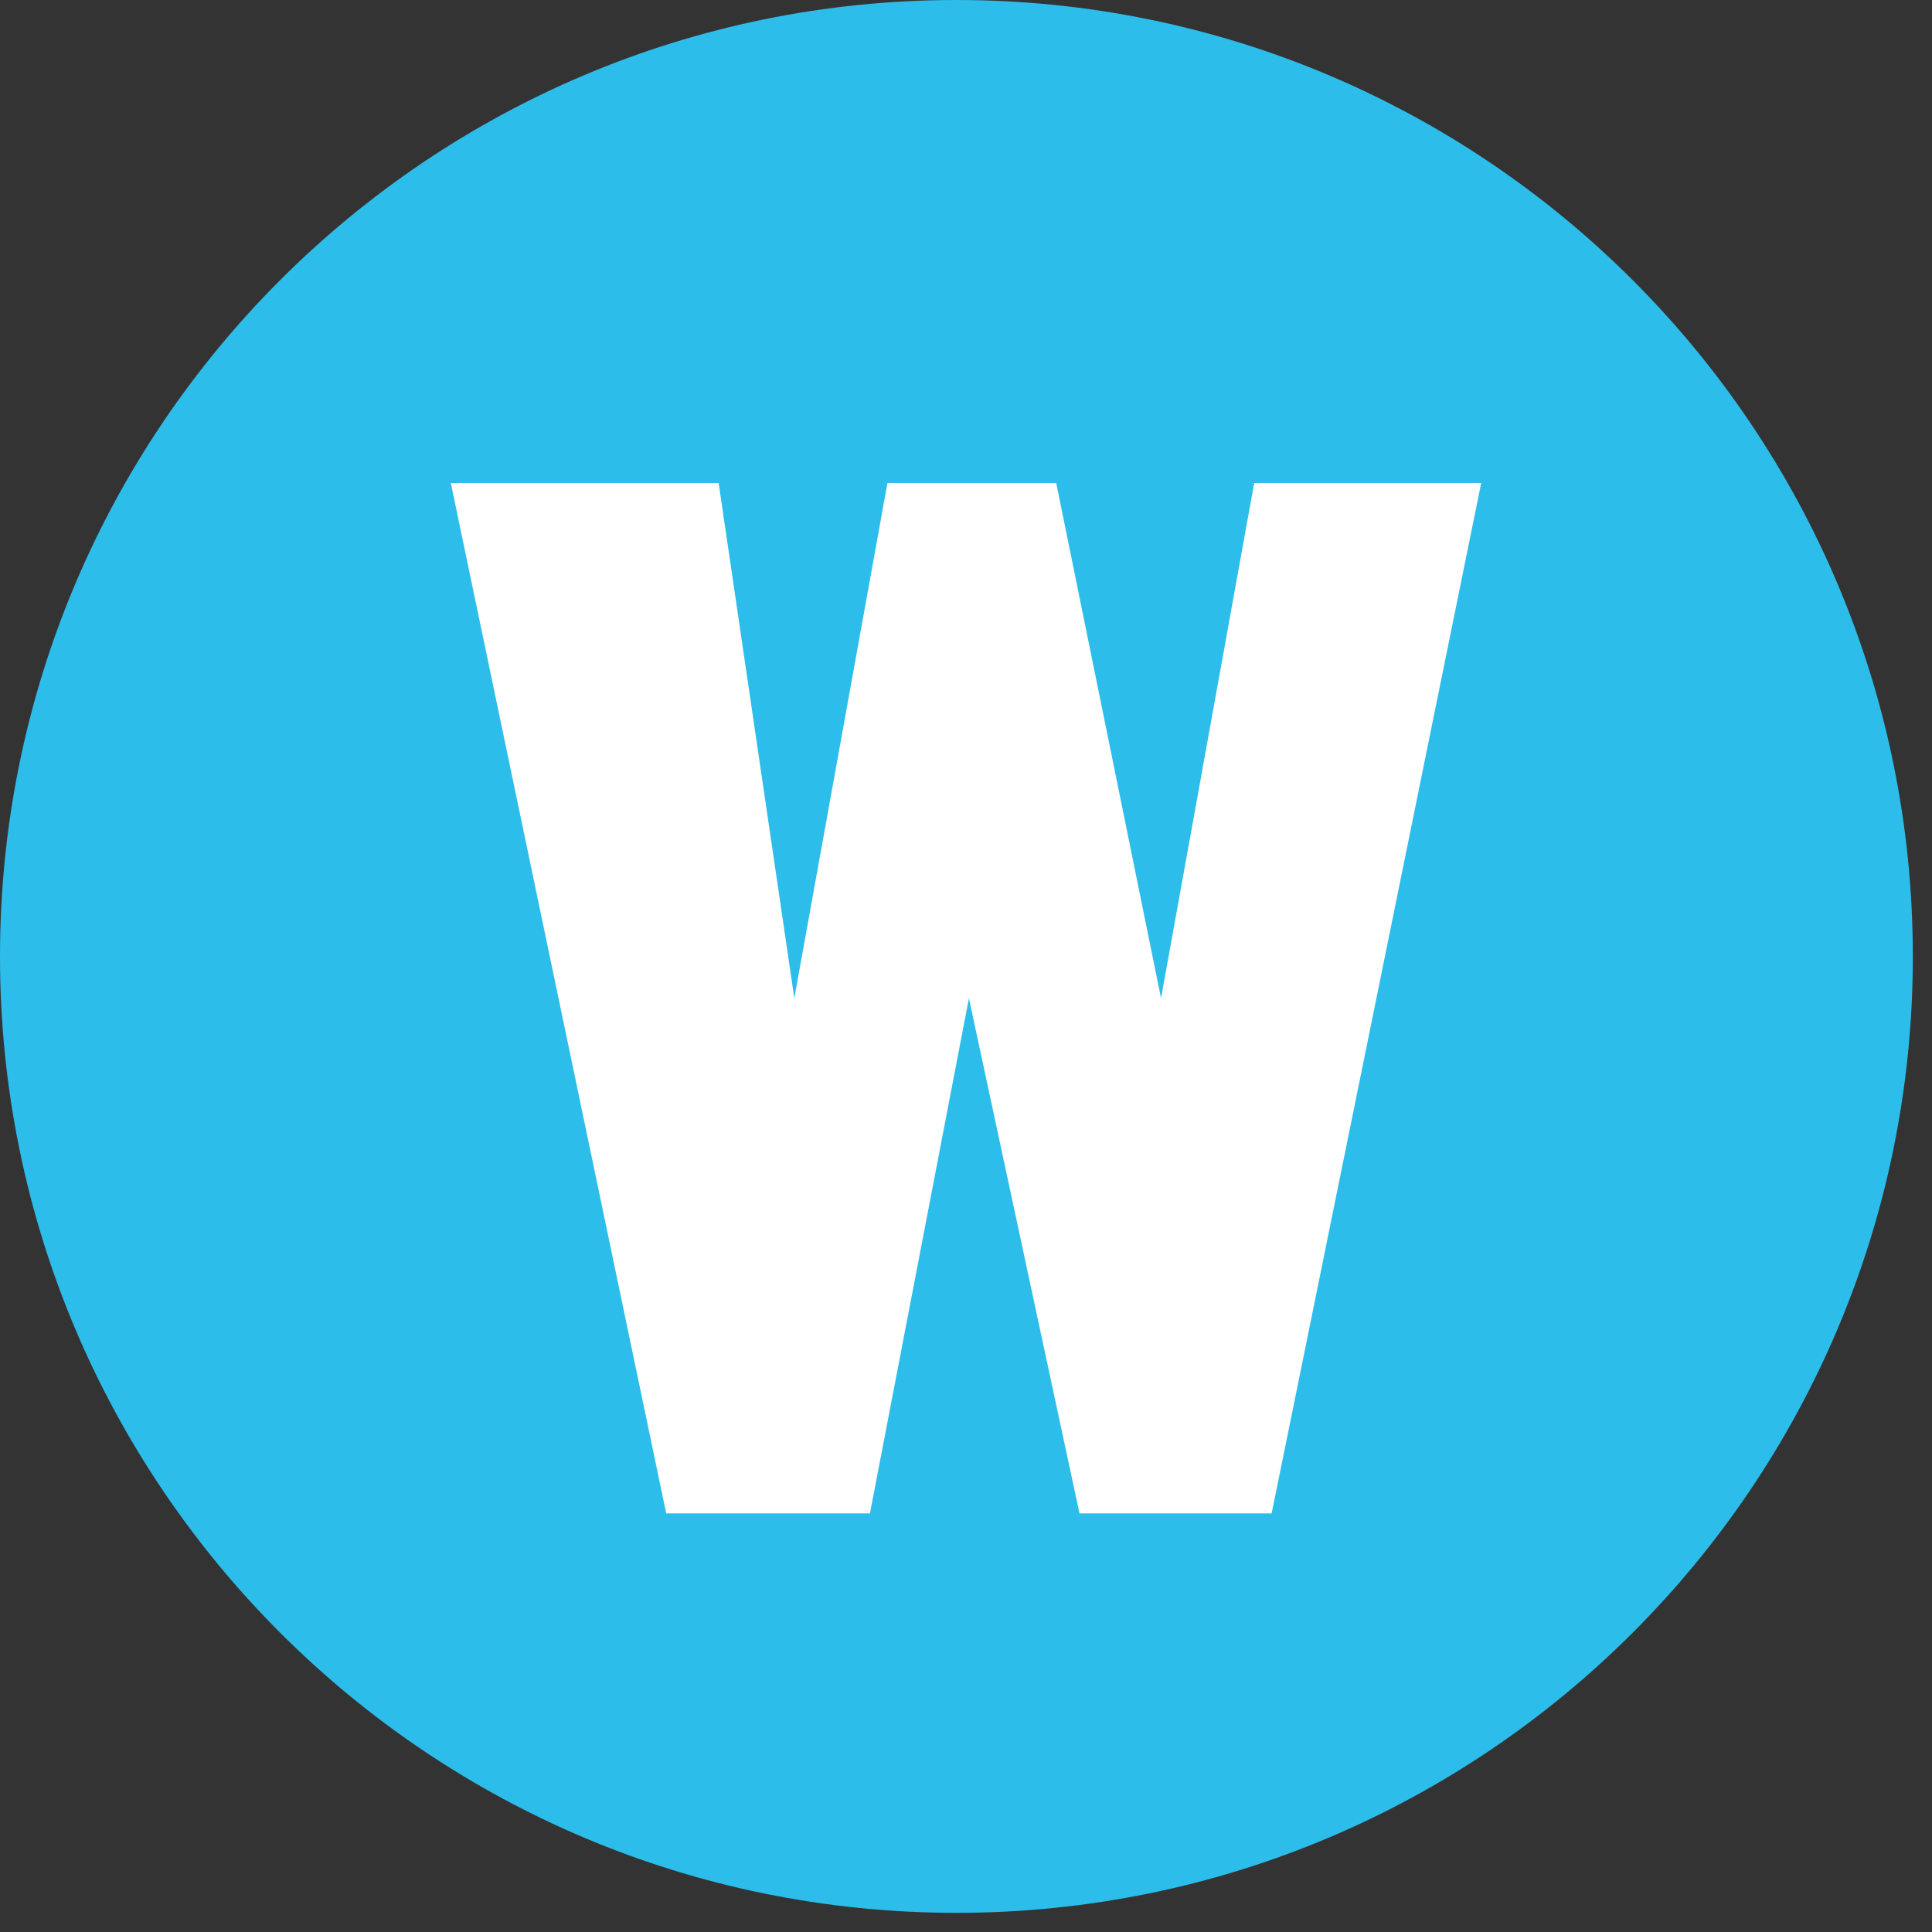 <svg xmlns="http://www.w3.org/2000/svg" xmlns:xlink="http://www.w3.org/1999/xlink" width="60" height="60"><rect width="100%" height="100%" fill="#333333" stroke="none"/><defs><path id="weba__a" d="M29.703 59.405c16.404 0 29.702-13.298 29.702-29.702C59.405 13.298 46.107 0 29.703 0 13.298 0 0 13.298 0 29.703c0 16.404 13.298 29.702 29.703 29.702z"/></defs><g fill="none" fill-rule="evenodd"><mask id="weba__b" fill="#fff"><use xlink:href="#weba__a"/></mask><use fill="#2CBDEA" xlink:href="#weba__a"/><path fill="#FFF" d="M38.95 15l-2.893 16-3.255-16H27.56l-2.892 16-2.35-16H14l6.69 32h6.327l3.074-16 3.434 16h5.967L46 15z" mask="url(#weba__b)"/></g></svg>